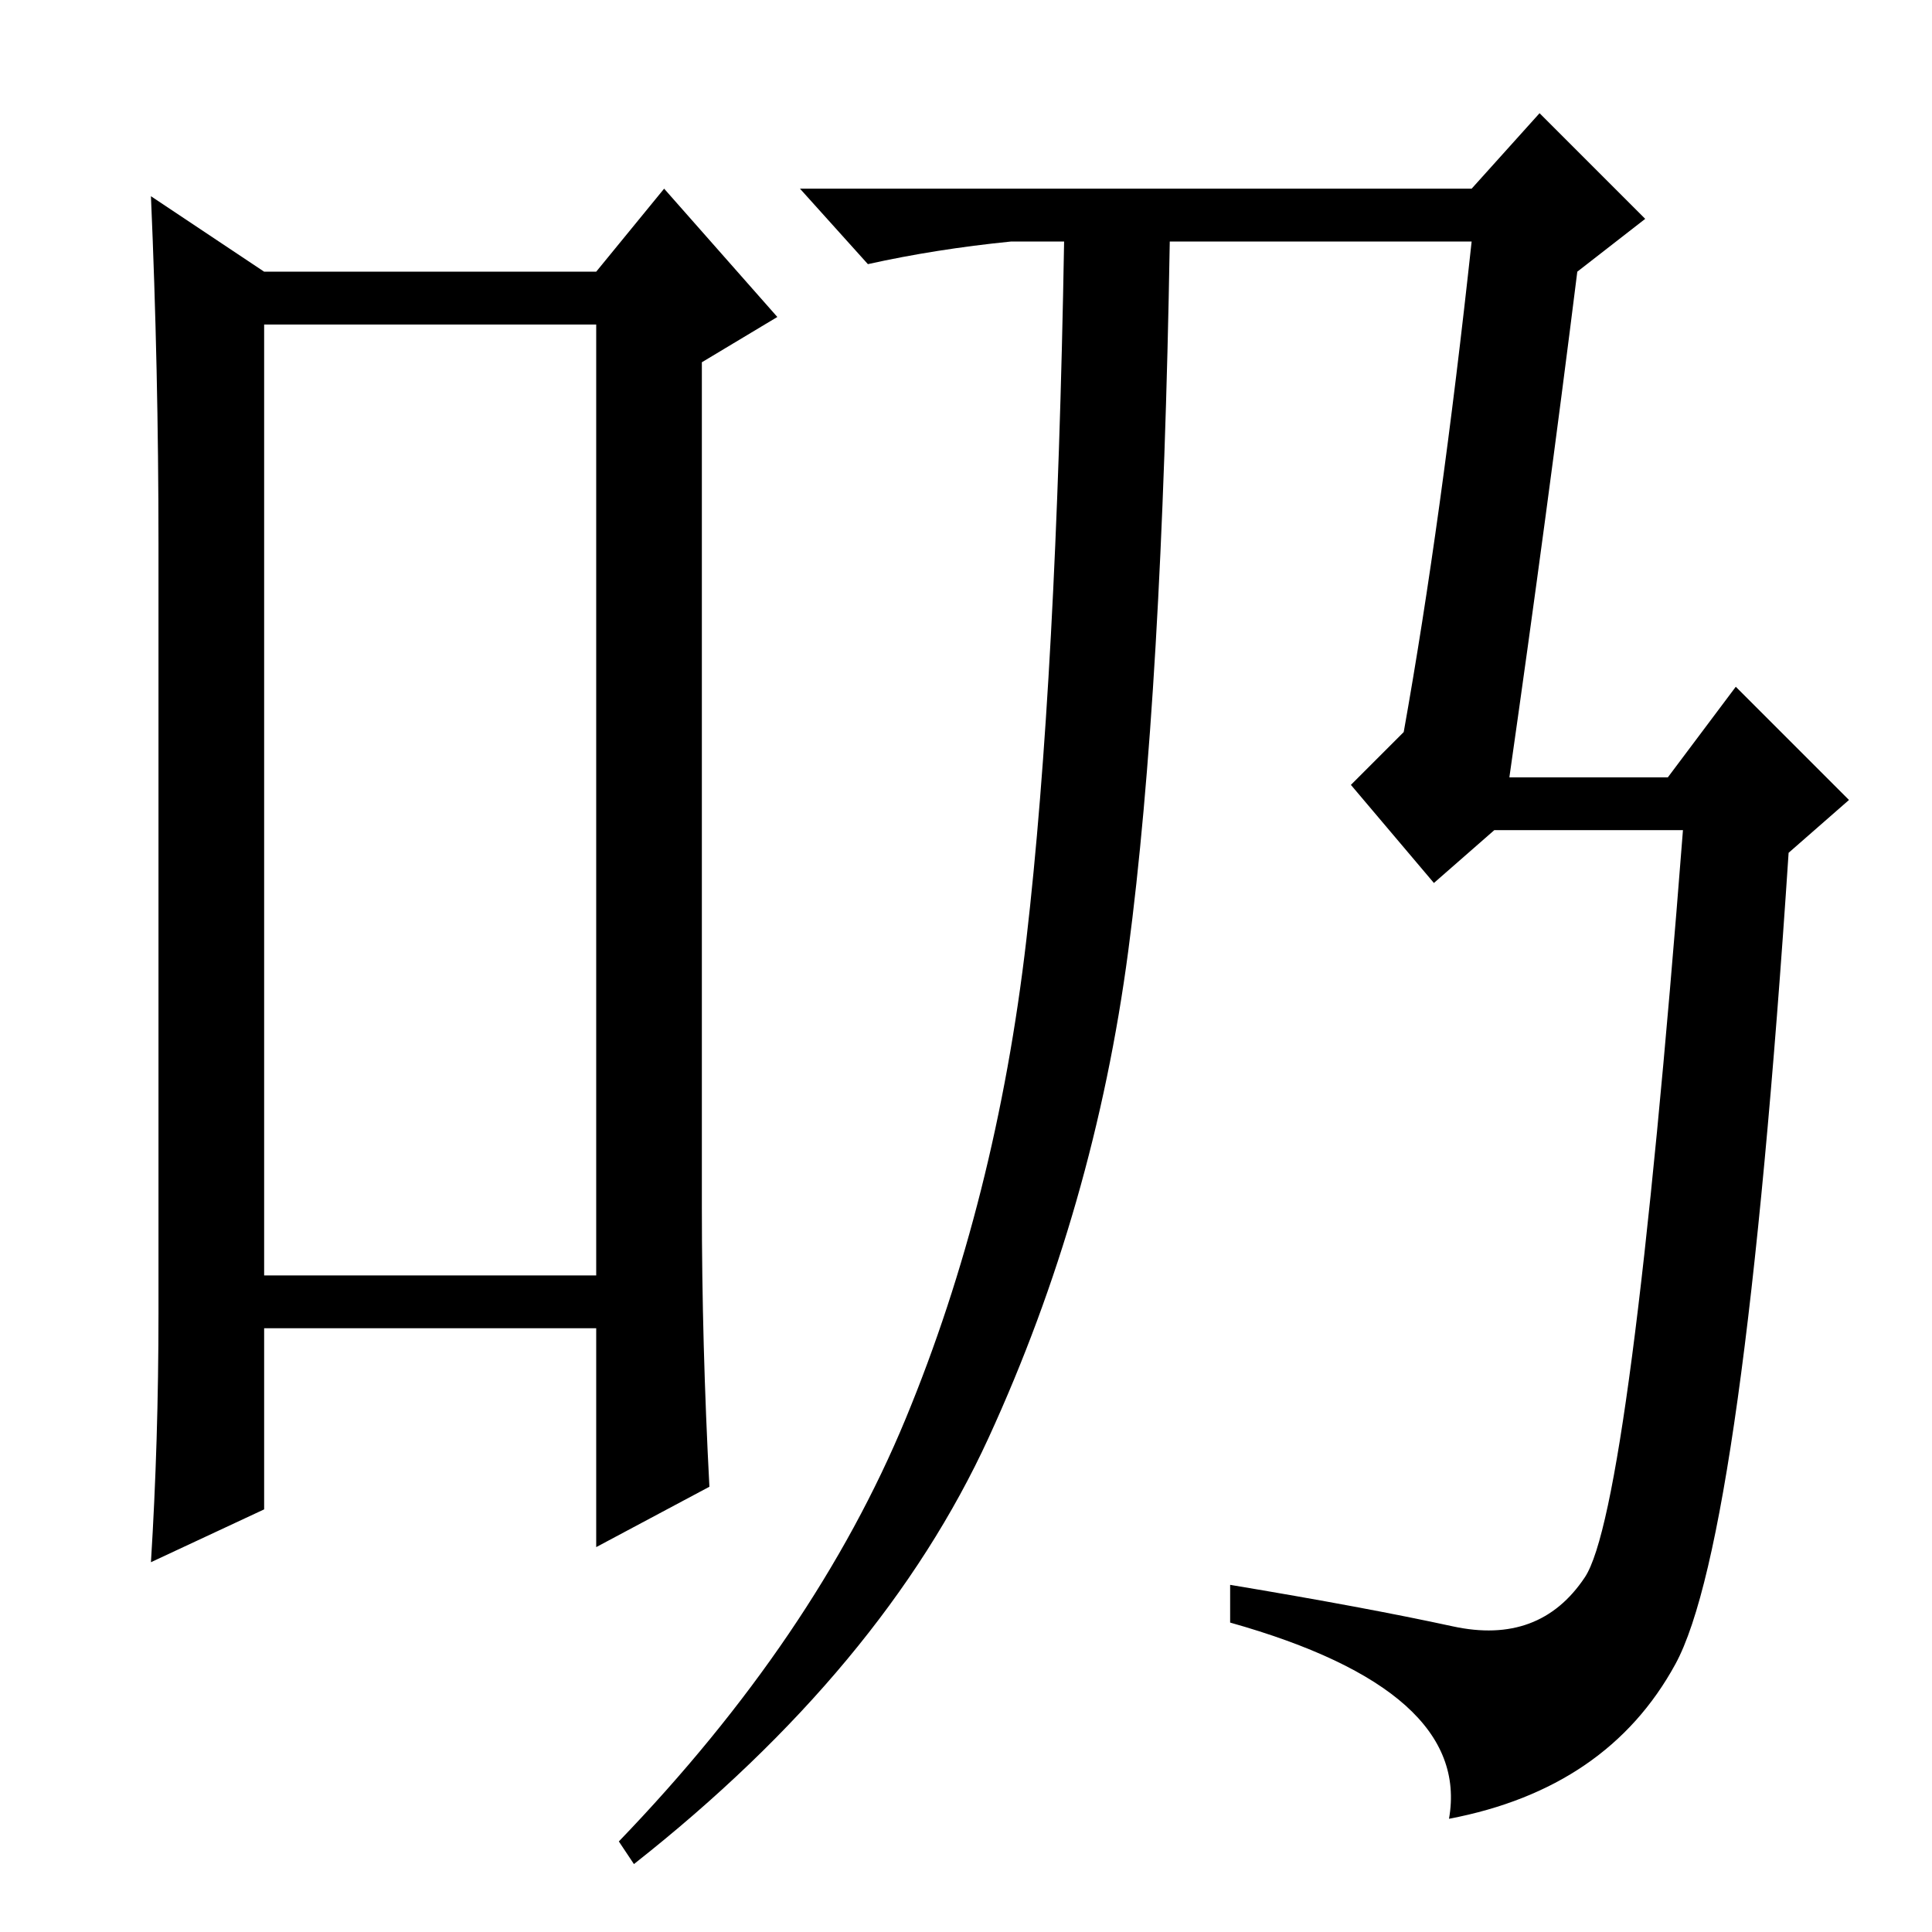 <?xml version="1.0" standalone="no"?>
<!DOCTYPE svg PUBLIC "-//W3C//DTD SVG 1.1//EN" "http://www.w3.org/Graphics/SVG/1.1/DTD/svg11.dtd" >
<svg xmlns="http://www.w3.org/2000/svg" xmlns:xlink="http://www.w3.org/1999/xlink" version="1.1" viewBox="0 -36 256 256">
  <g transform="matrix(1 0 0 -1 0 220)">
   <path fill="currentColor"
d="M35 213v-126h44v126h-44zM21 82v102q0 23 -1 46l15 -10h44l9 11l15 -17l-10 -6v-112q0 -18 1 -37l-15 -8v29h-44v-24l-15 -7q1 16 1 33zM195 231l9 10l14 -14l-9 -7q-4 -32 -9 -67h21l9 12l15 -15l-8 -7q-6 -91 -15 -107.5t-30 -20.5q3 17 -29 26v5q18 -3 29.5 -5.5
t17.5 6.5t13 99h-25l-8 -7l-11 13l7 7q5 28 9 65h-40q-1 -60 -5.5 -94t-18.5 -64.5t-47 -56.5l-2 3q26 27 38 56t16 63.5t5 92.5h-7q-10 -1 -19 -3l-9 10h89z" />
  </g>

</svg>
